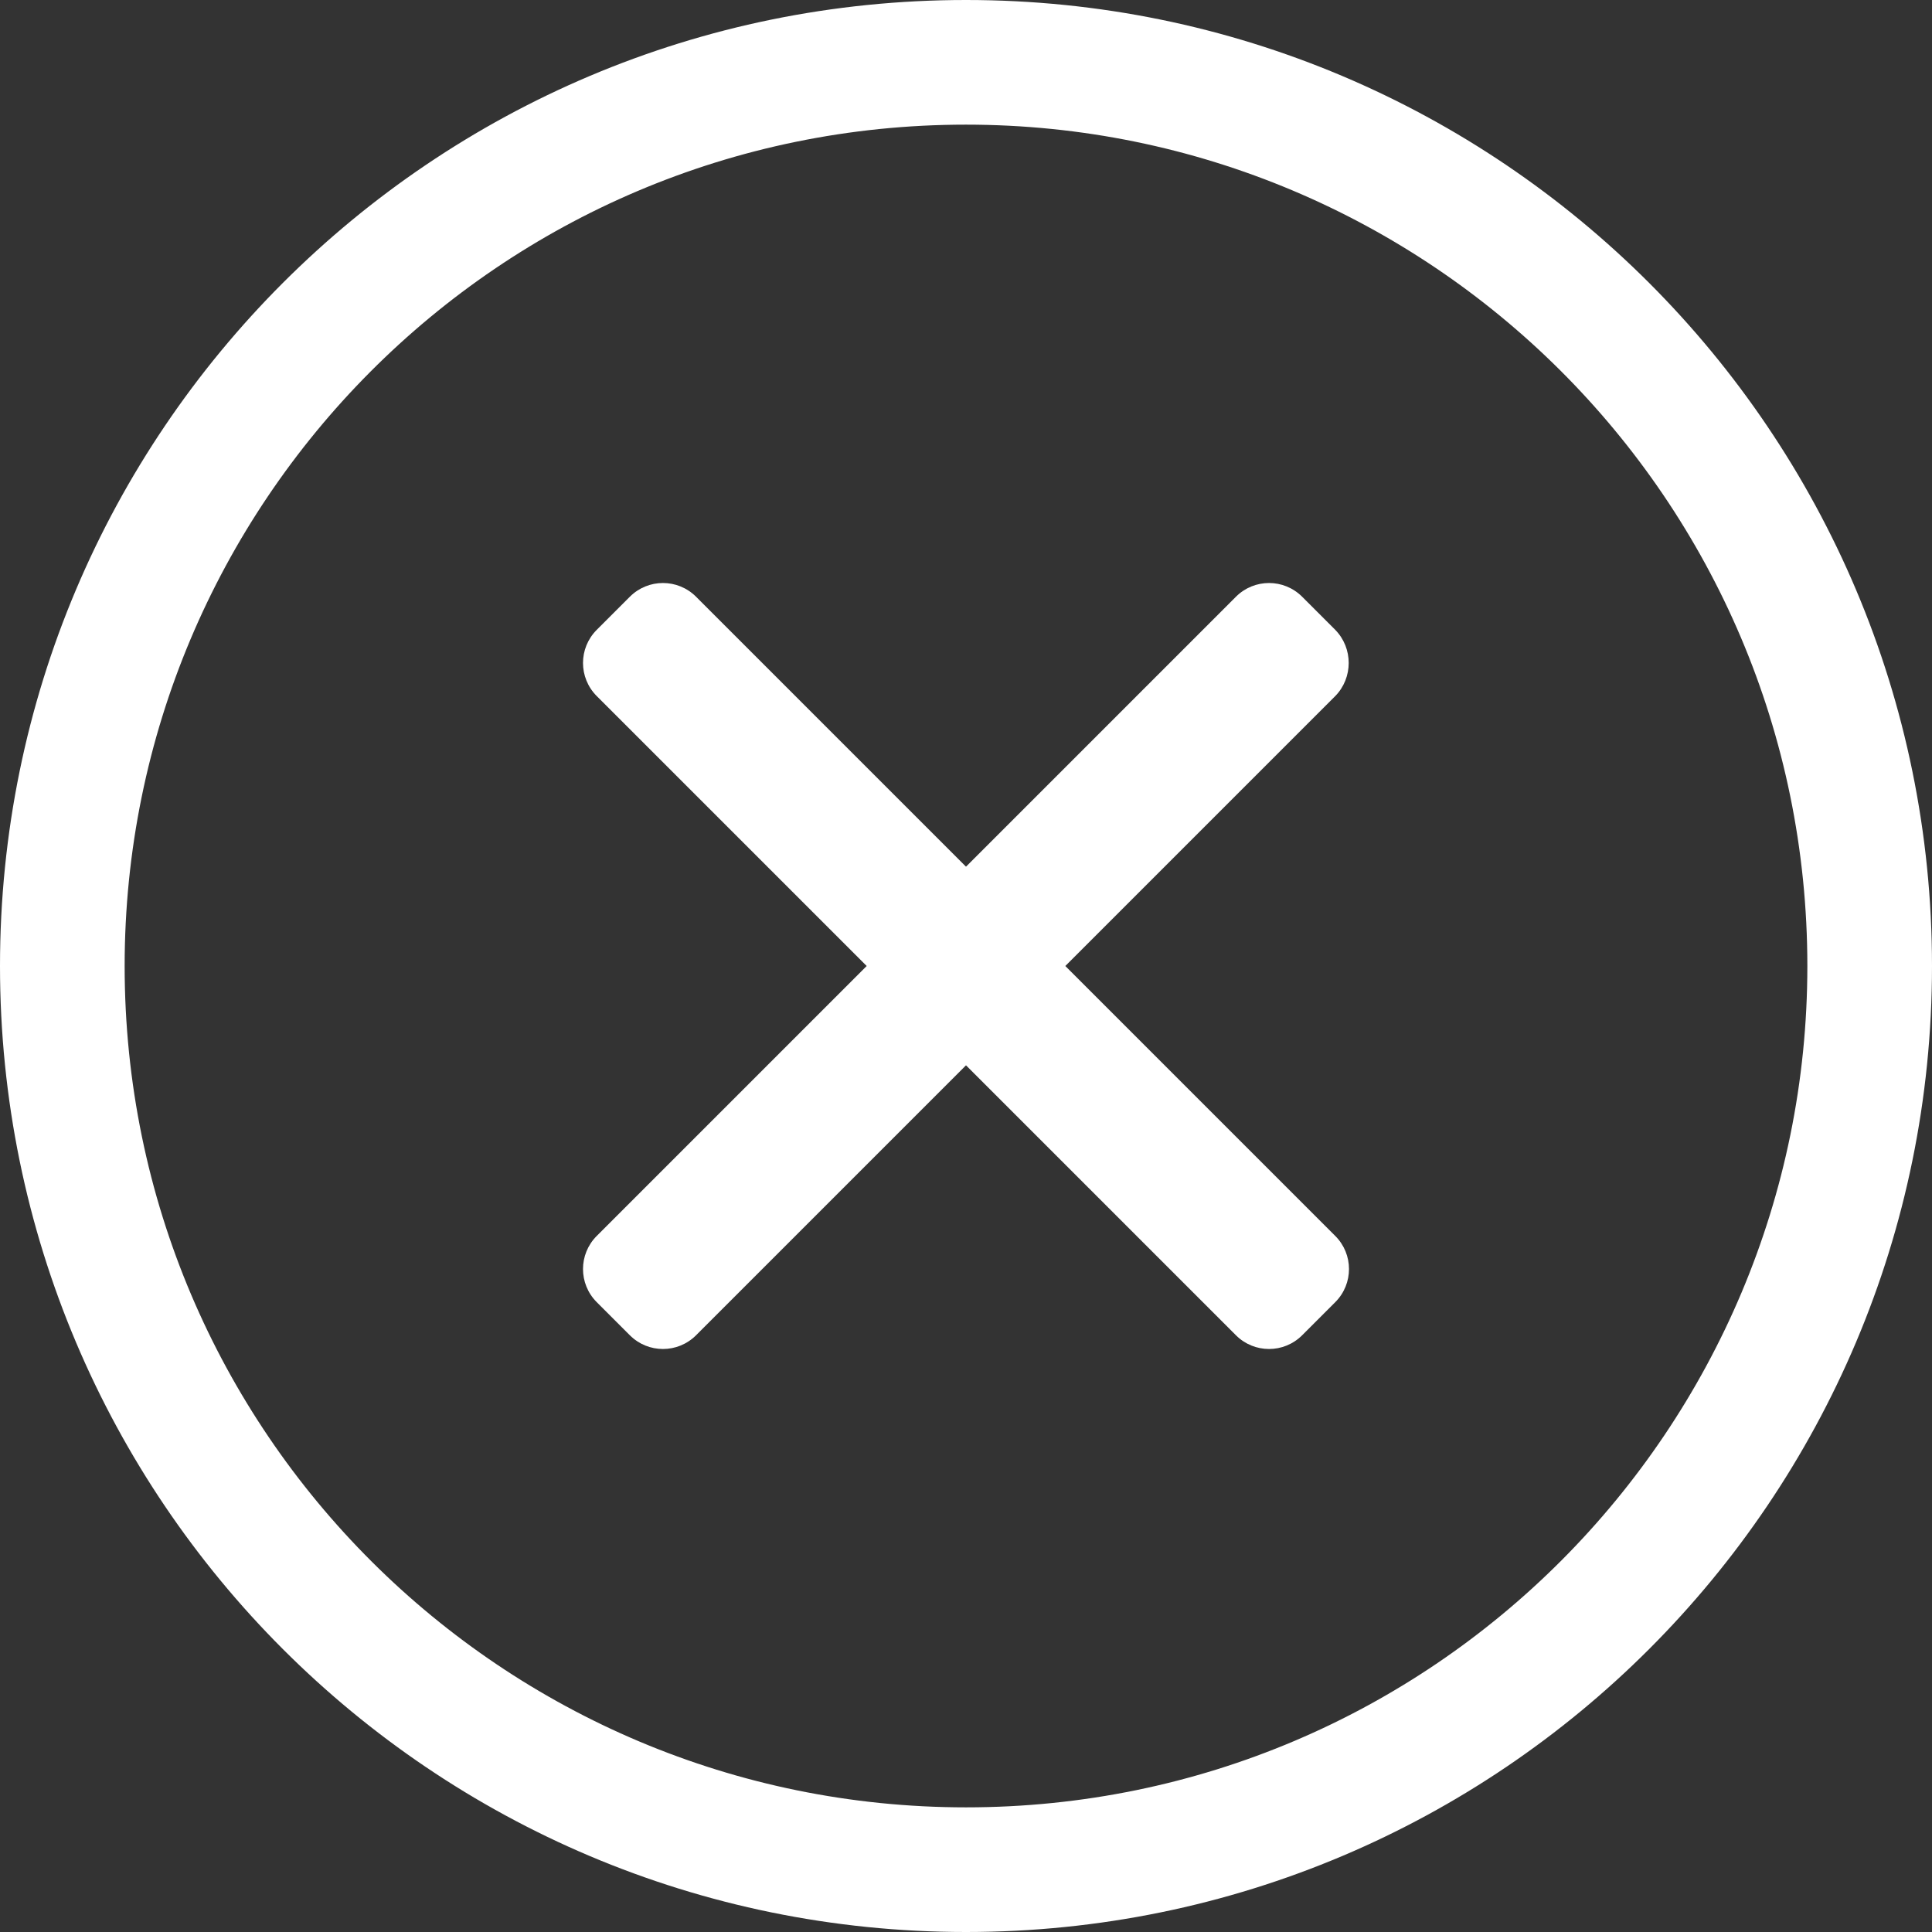 <?xml version="1.0" encoding="UTF-8"?>
<svg width="496px" height="496px" viewBox="0 0 496 496" version="1.1" xmlns="http://www.w3.org/2000/svg" xmlns:xlink="http://www.w3.org/1999/xlink">
    <rect x="0" y="0" width="496" height="496" fill="#333333" stroke="none"/>
    <!-- Generator: Sketch 59.1 (86144) - https://sketch.com -->
    <title>Shape</title>
    <desc>Created with Sketch.</desc>
    <g id="Page-1" stroke="none" stroke-width="1" fill="none" fill-rule="evenodd">
        <g id="times-circle-light" fill="#FFFFFF" fill-rule="nonzero">
            <path d="M248,0 C111,0 0,111 0,248 C0,385 111,496 248,496 C385,496 496,385 496,248 C496,111 385,0 248,0 Z M248,464 C129.3,464 32,367.9 32,248 C32,129.3 128.1,32 248,32 C366.7,32 464,128.1 464,248 C464,366.7 367.9,464 248,464 Z M342.8,178.7 L273.5,248 L342.8,317.3 C347.5,322 347.5,329.6 342.8,334.3 L334.3,342.8 C329.6,347.5 322,347.5 317.3,342.8 L248,273.5 L178.7,342.8 C174,347.5 166.4,347.5 161.7,342.8 L153.2,334.3 C148.5,329.6 148.5,322 153.2,317.3 L222.5,248 L153.2,178.7 C148.5,174 148.5,166.4 153.2,161.7 L161.7,153.2 C166.4,148.5 174,148.5 178.7,153.2 L248,222.5 L317.3,153.2 C322,148.5 329.6,148.5 334.3,153.2 L342.8,161.7 C347.4,166.4 347.4,174 342.8,178.7 Z" id="Shape"></path>
        </g>
    </g>
</svg>